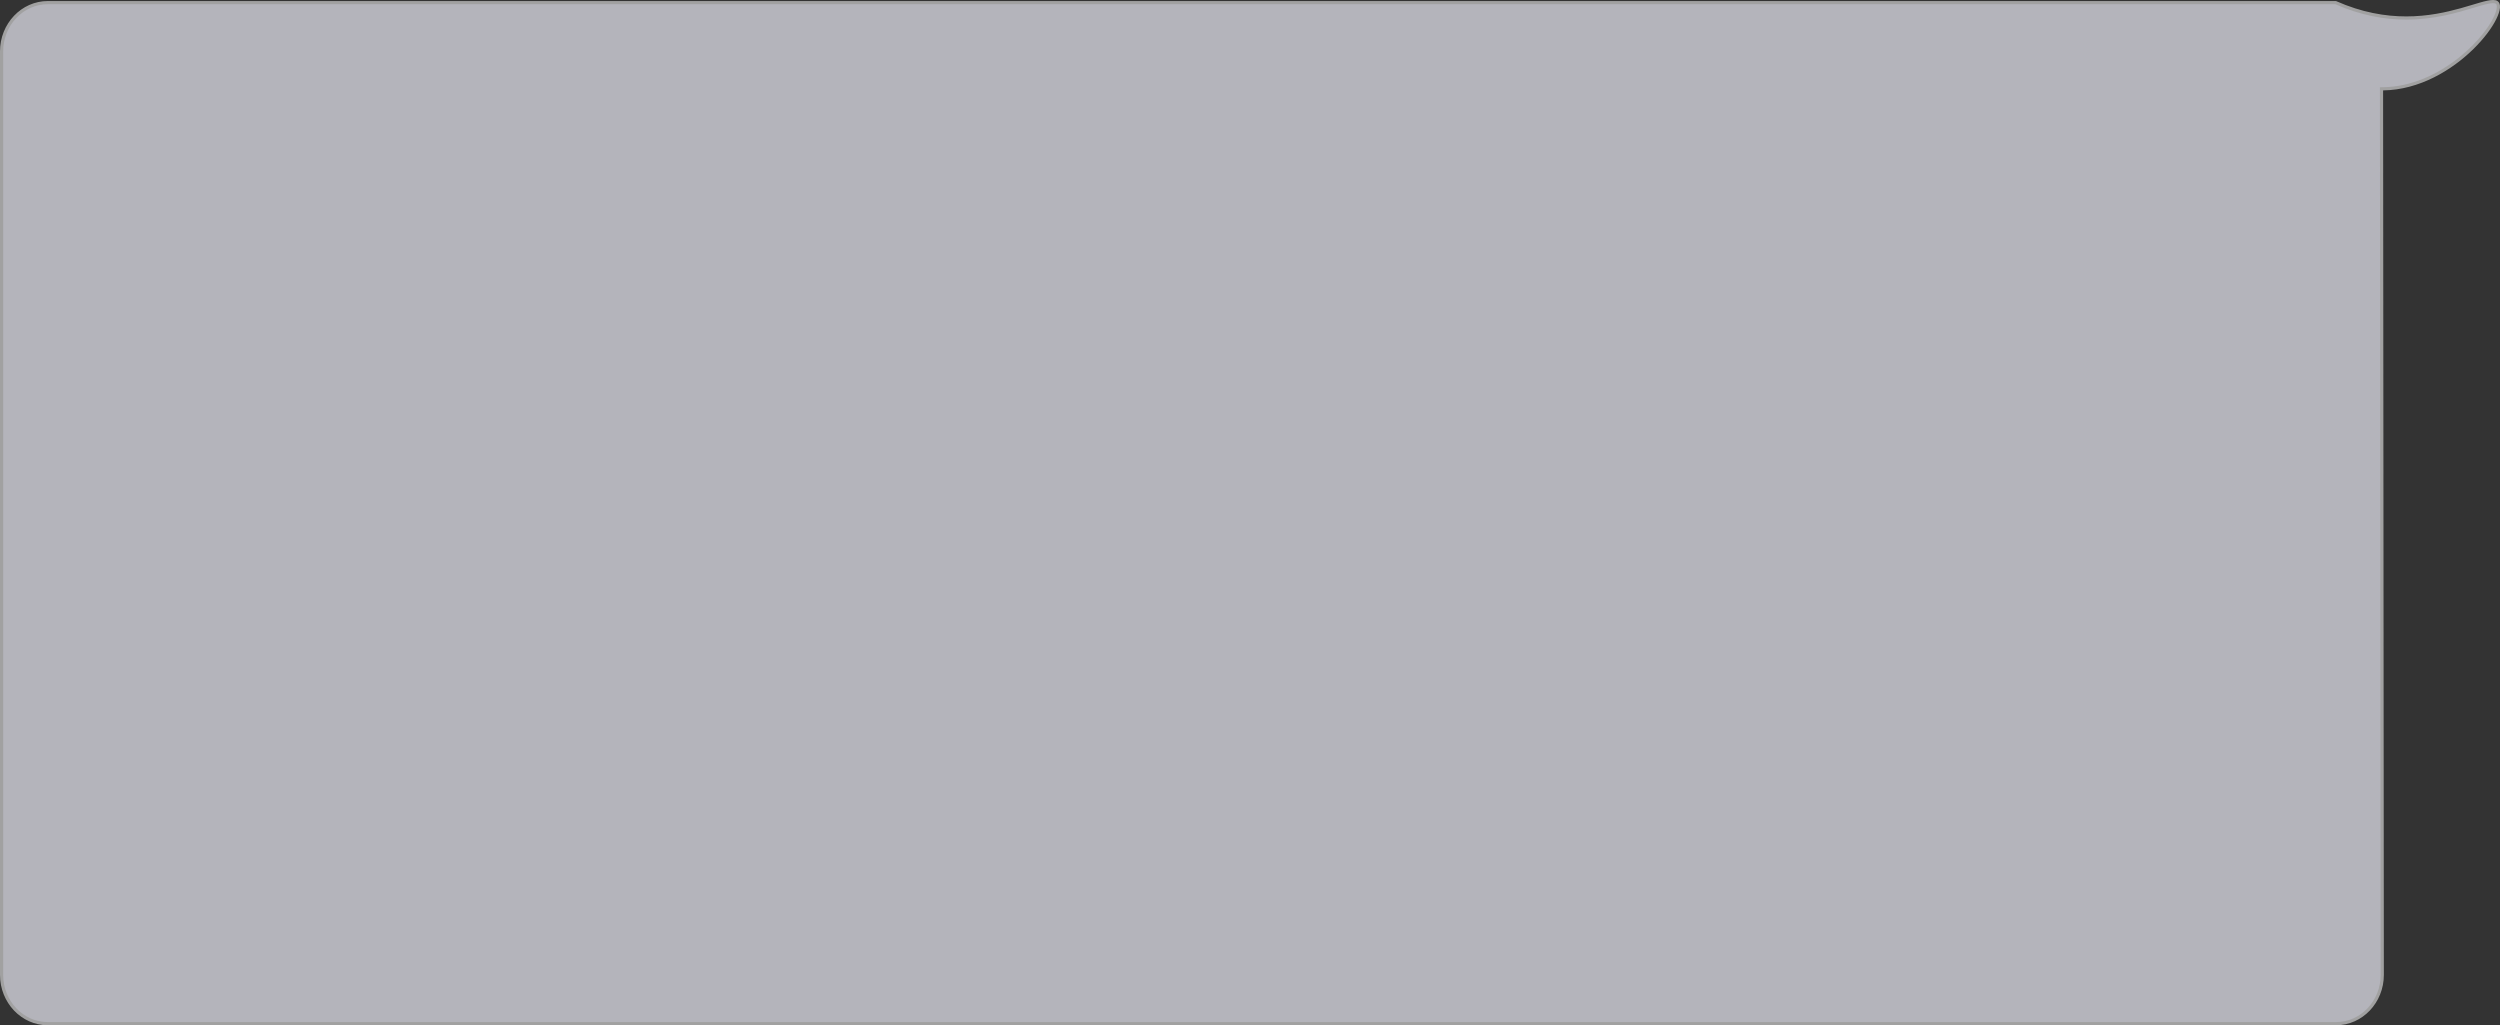 <svg xmlns="http://www.w3.org/2000/svg" viewBox="0 0 783.398 321.277"><rect x="0" y="0" width="783.398" height="321.277" fill="#333333" stroke="none"/><defs><style>.a{fill:#f0f0fb;opacity:0.68;}.b,.c{stroke:none;}.c{fill:#d5d5d5;}</style></defs><g class="a" transform="translate(0 0.326)"><path class="b" d="M 732 320.452 L 15 320.452 C 11.132 320.452 7.494 318.865 4.756 315.984 C 2.011 313.096 0.5 309.255 0.5 305.167 L 0.5 15.785 C 0.5 11.697 2.011 7.856 4.756 4.968 C 7.494 2.087 11.132 0.5 15 0.5 L 731.894 0.5 C 735.717 2.193 739.625 3.455 743.51 4.251 C 746.968 4.96 750.509 5.319 754.033 5.319 C 762.746 5.319 769.788 3.197 774.93 1.648 C 777.663 0.825 779.821 0.174 781.215 0.174 C 781.71 0.174 782.077 0.255 782.337 0.421 C 783.166 0.949 782.893 2.425 782.656 3.257 C 782.12 5.143 780.748 7.578 778.792 10.113 C 776.631 12.914 773.897 15.666 770.886 18.072 C 767.41 20.849 763.711 23.066 759.892 24.663 C 755.52 26.49 751.101 27.445 746.757 27.503 L 746.263 27.509 L 746.263 28.003 L 746.5 305.168 C 746.5 309.255 744.989 313.096 742.244 315.984 C 739.506 318.865 735.868 320.452 732 320.452 Z"/><path class="c" d="M 781.215 0.674 C 779.895 0.675 777.769 1.315 775.076 2.127 C 769.904 3.685 762.821 5.819 754.033 5.819 C 750.475 5.819 746.901 5.456 743.409 4.741 C 739.522 3.945 735.614 2.686 731.788 1 L 15 1 C 11.27 1 7.761 2.531 5.118 5.312 C 2.463 8.107 1 11.826 1 15.784 L 1 305.167 C 1 309.126 2.463 312.845 5.118 315.64 C 7.761 318.42 11.27 319.952 15 319.952 L 732 319.952 C 735.73 319.952 739.239 318.42 741.882 315.64 C 744.537 312.845 746 309.126 746 305.168 L 745.763 28.004 L 745.762 27.016 L 746.75 27.003 C 751.03 26.946 755.387 26.003 759.699 24.201 C 763.475 22.623 767.134 20.429 770.574 17.681 C 773.554 15.3 776.259 12.578 778.396 9.808 C 780.314 7.322 781.656 4.947 782.175 3.121 C 782.508 1.949 782.469 1.098 782.068 0.843 C 781.896 0.733 781.601 0.674 781.215 0.674 M 781.215 -0.326 C 781.788 -0.326 782.252 -0.226 782.606 -3.0517578125e-05 C 787.421 3.064 769.632 27.699 746.763 28.003 L 747 305.167 C 747 313.885 740.284 320.952 732 320.952 L 15 320.952 C 6.716 320.952 -6.103515625e-05 313.885 -6.103515625e-05 305.167 L -6.103515625e-05 15.784 C -6.103515625e-05 7.067 6.716 -3.0517578125e-05 15 -3.0517578125e-05 L 732 -3.0517578125e-05 C 740.101 3.605 747.515 4.819 754.033 4.819 C 767.457 4.819 777.097 -0.325 781.215 -0.326 Z"/></g></svg>